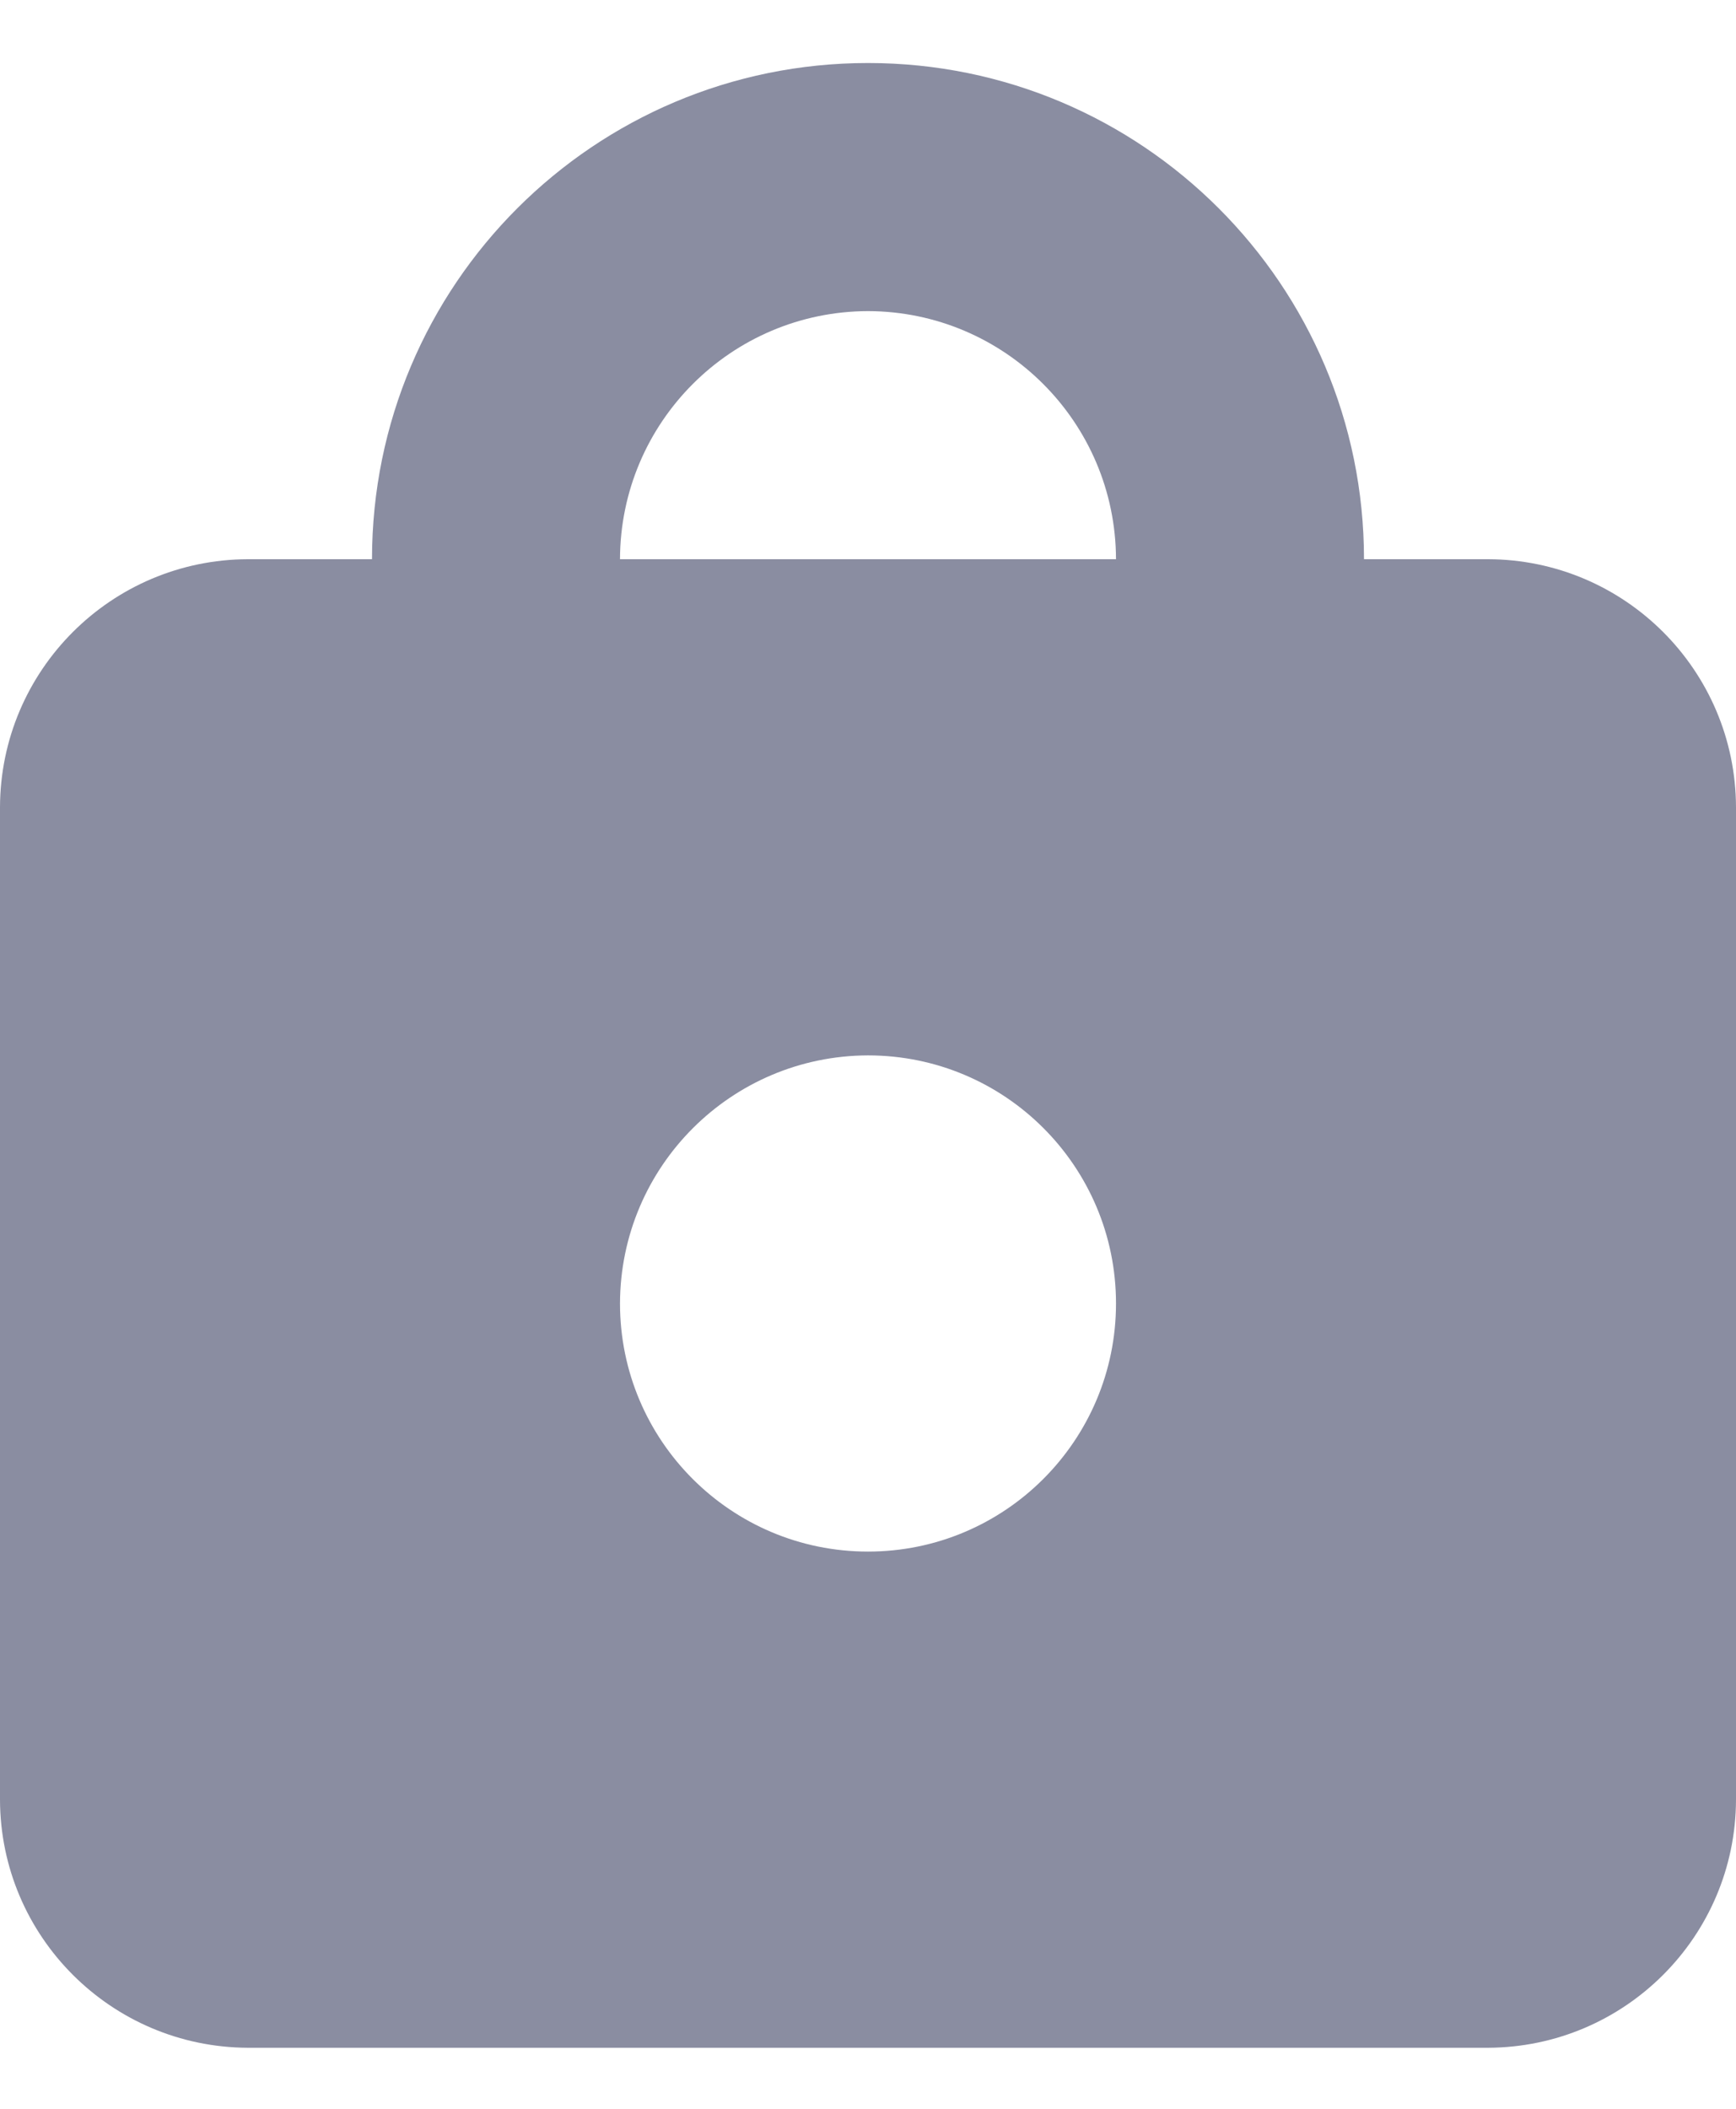 <svg width="14" height="17" viewBox="0 0 14 17" fill="none" xmlns="http://www.w3.org/2000/svg">
<path fill-rule="evenodd" clip-rule="evenodd" d="M7 8.508C8.105 8.508 9 9.403 9 10.508C9 11.612 8.105 12.508 7 12.508C5.895 12.508 5 11.612 5 10.508C5.003 9.404 5.897 8.511 7 8.508ZM7 2.508C5.897 2.511 5.003 3.404 5 4.508H9C8.997 3.404 8.103 2.511 7 2.508ZM12 16.508H2C0.897 16.504 0.003 15.611 0 14.508V6.508C0.003 5.404 0.897 4.511 2 4.508H3C3 2.298 4.791 0.508 7 0.508C9.209 0.508 11 2.298 11 4.508H12C13.103 4.511 13.997 5.404 14 6.508V14.508C13.997 15.611 13.103 16.504 12 16.508Z" fill="#8A8DA1"/>
</svg>
